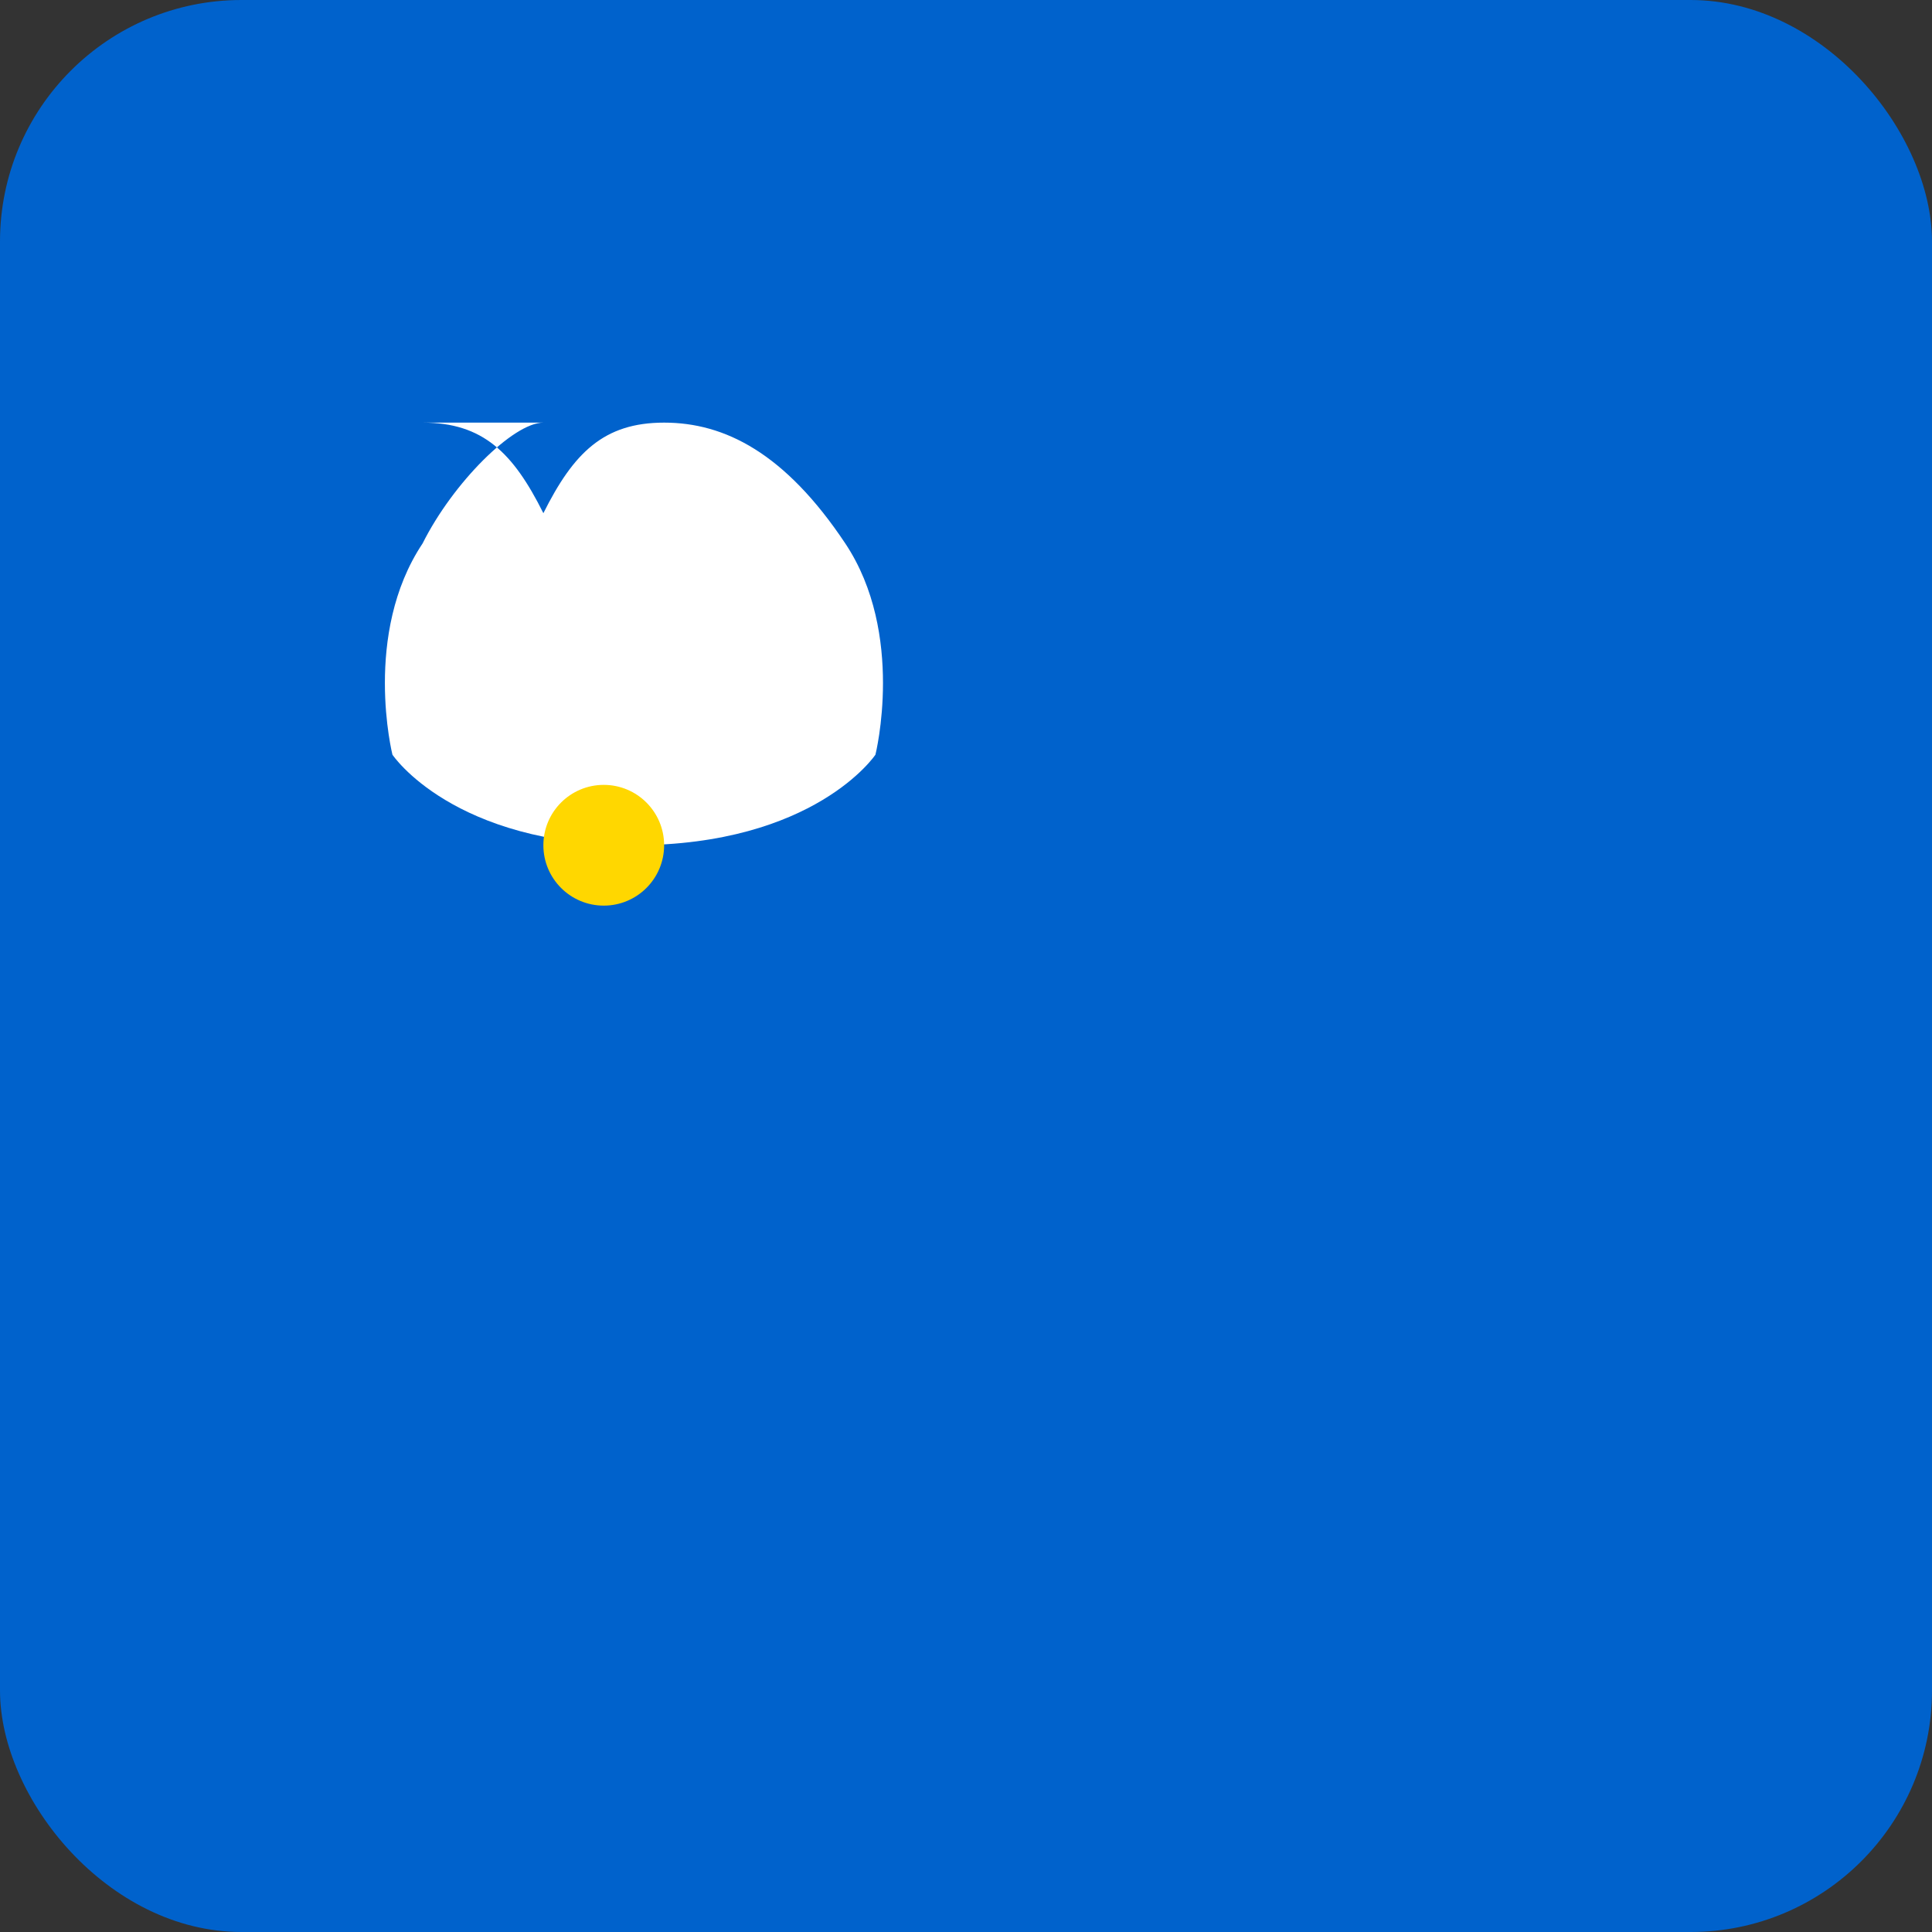 <svg xmlns="http://www.w3.org/2000/svg" viewBox="0 0 64 64" width="64" height="64">
  <rect x="0" y="0" width="64" height="64" fill="#333333" stroke="none"/>
  <rect width="100%" height="100%" fill="#0062cc" rx="8"/>
  <g transform="translate(8,12)" fill="#fff">
    <path d="M6 2c2 0 3 1 4 3 1-2 2-3 4-3s4 1 6 4c2 3 1 7 1 7s-2 3-8 3-8-3-8-3-1-4 1-7c1-2 3-4 4-4z"/>
    <circle cx="12" cy="16" r="2" fill="#ffd700"/>
  </g>
</svg>